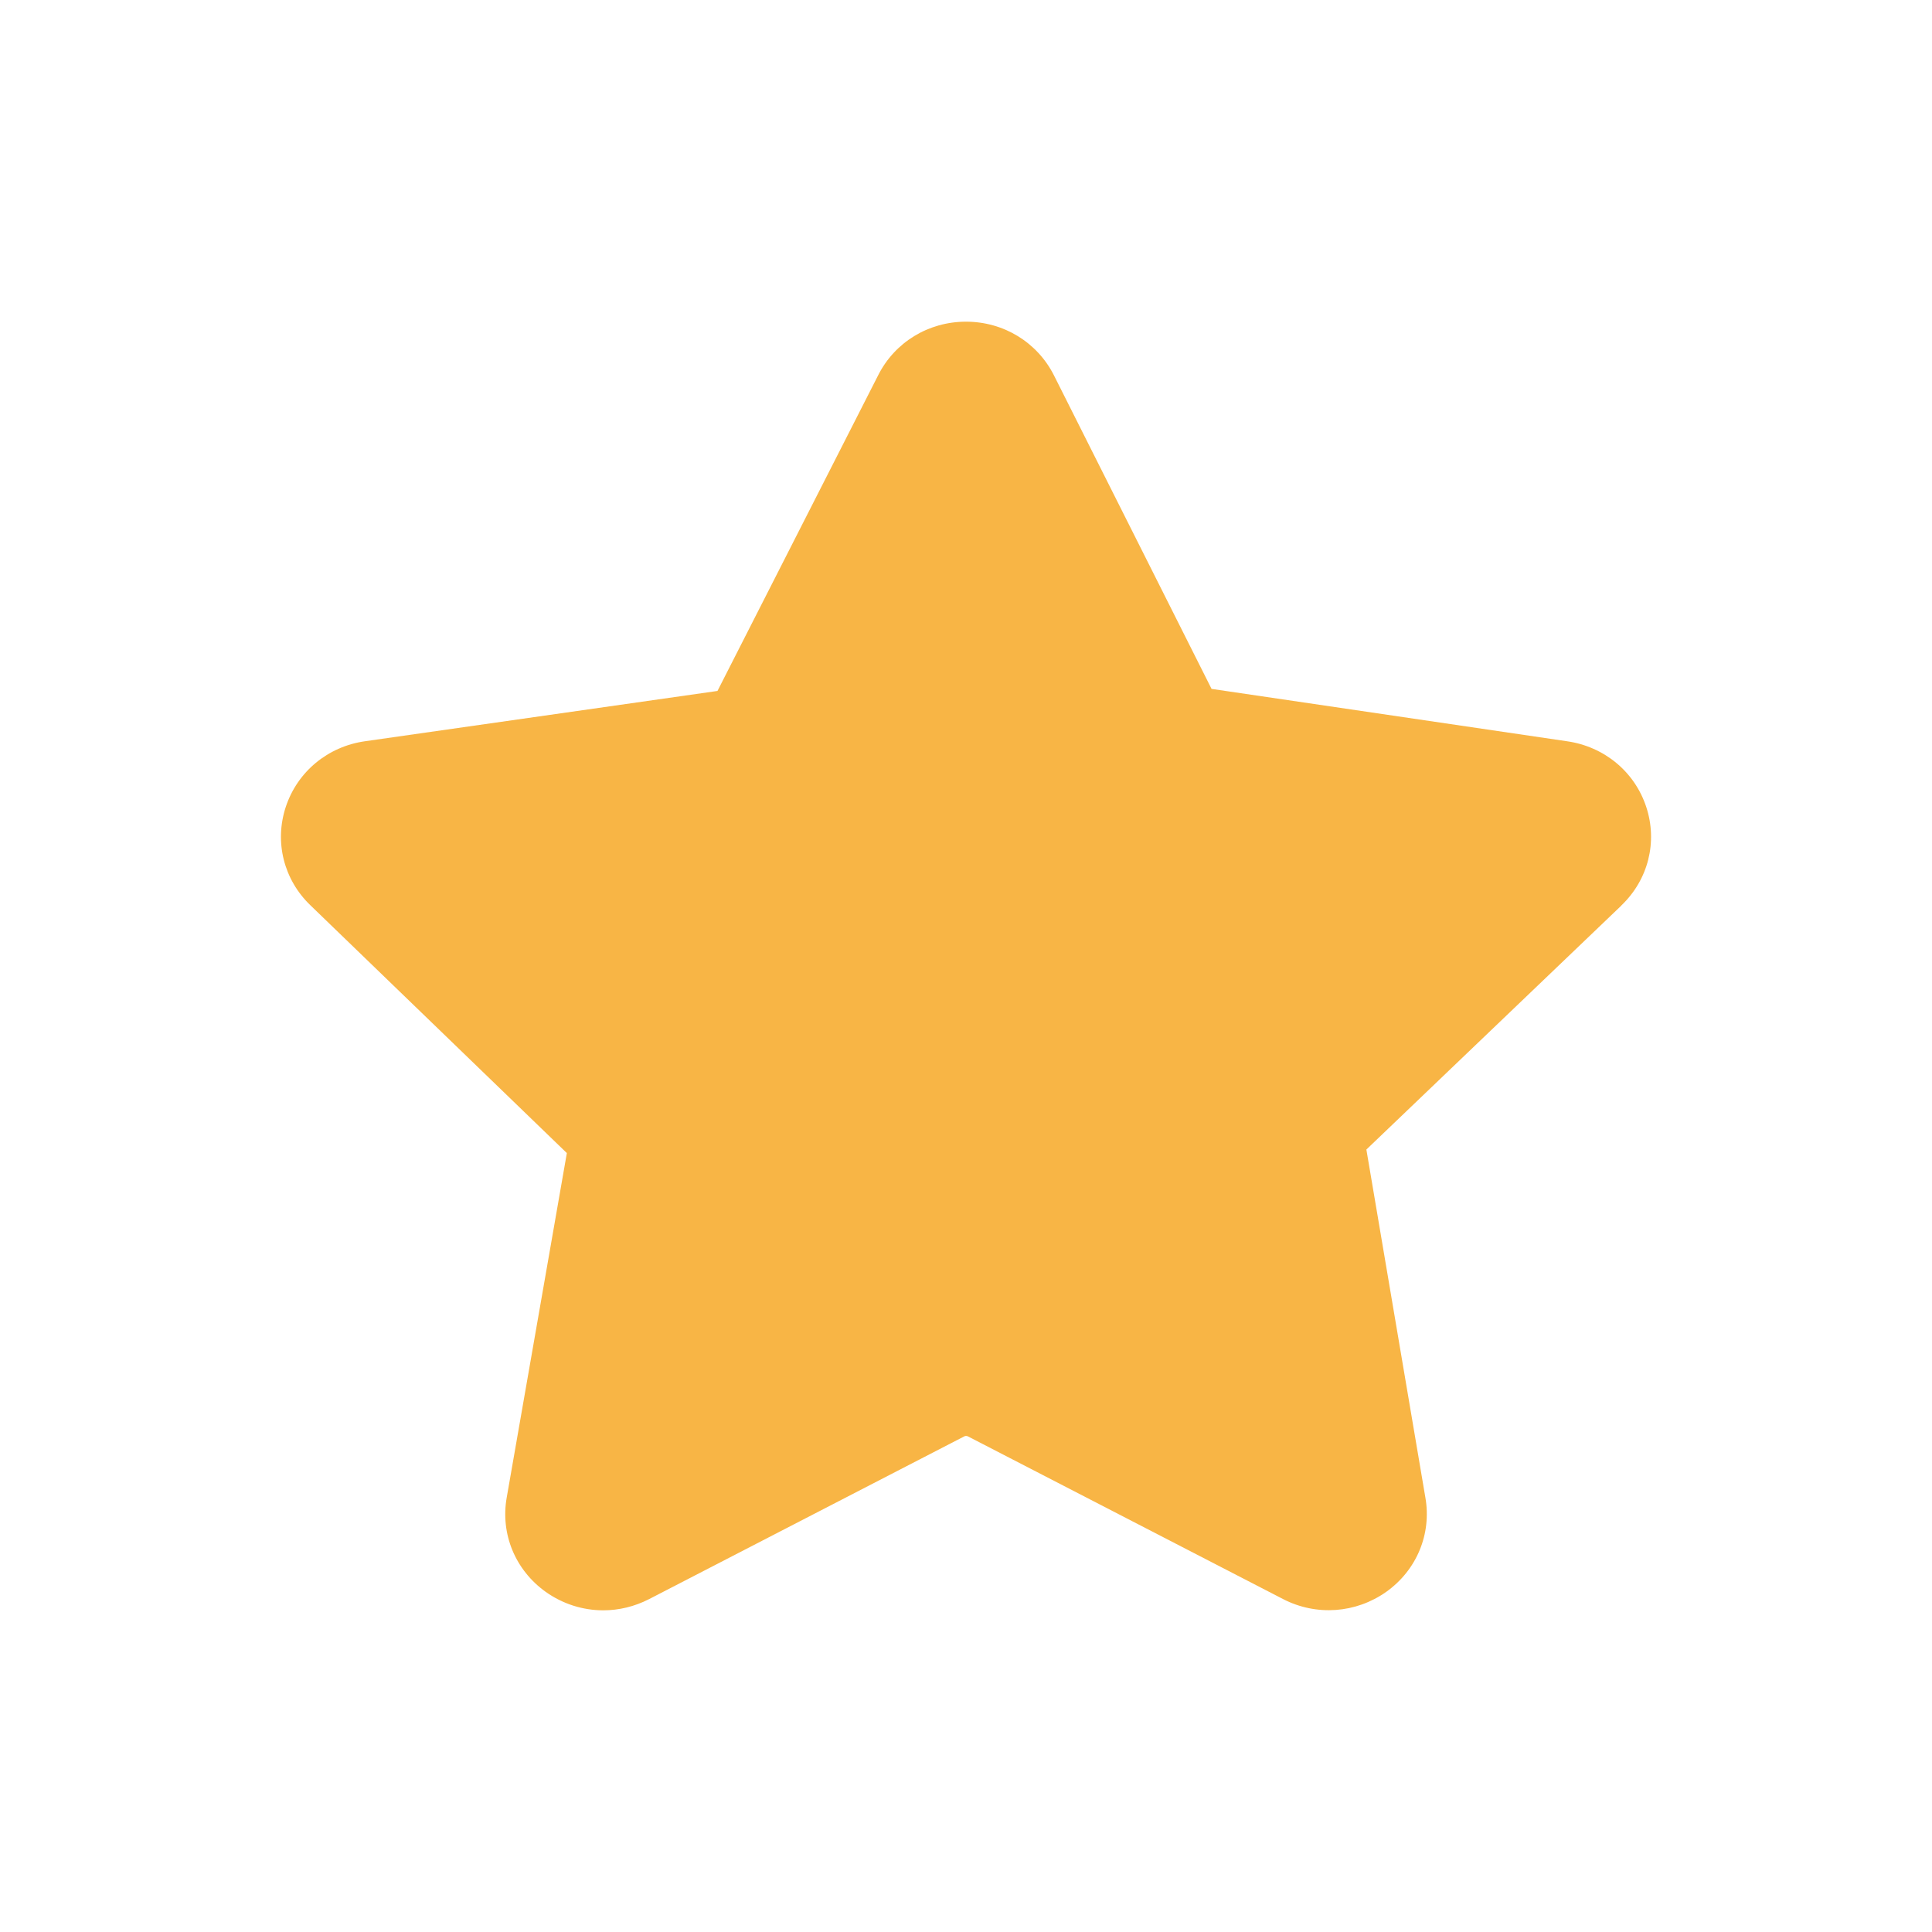 <svg width="30" height="30" viewBox="0 0 30 30" fill="none" xmlns="http://www.w3.org/2000/svg">
<path d="M25.177 14.061L21.217 17.85L22.133 23.253C22.232 23.819 21.999 24.38 21.527 24.717C21.054 25.052 20.44 25.097 19.923 24.83L15.03 22.304C15.012 22.295 14.989 22.295 14.973 22.304L10.079 24.831C9.853 24.947 9.609 25.005 9.368 25.005C9.052 25.005 8.741 24.908 8.473 24.718C8.001 24.38 7.769 23.82 7.868 23.255L8.802 17.905L4.824 14.061C4.405 13.661 4.258 13.073 4.438 12.528C4.619 11.982 5.09 11.592 5.668 11.51L11.141 10.729L13.635 5.829C13.892 5.316 14.415 4.995 15 4.995C15.584 4.995 16.107 5.315 16.366 5.829L18.813 10.697L24.331 11.51C24.909 11.592 25.382 11.982 25.562 12.528C25.742 13.073 25.595 13.66 25.176 14.06L25.177 14.061Z" fill="#F8B545"/>
</svg>
